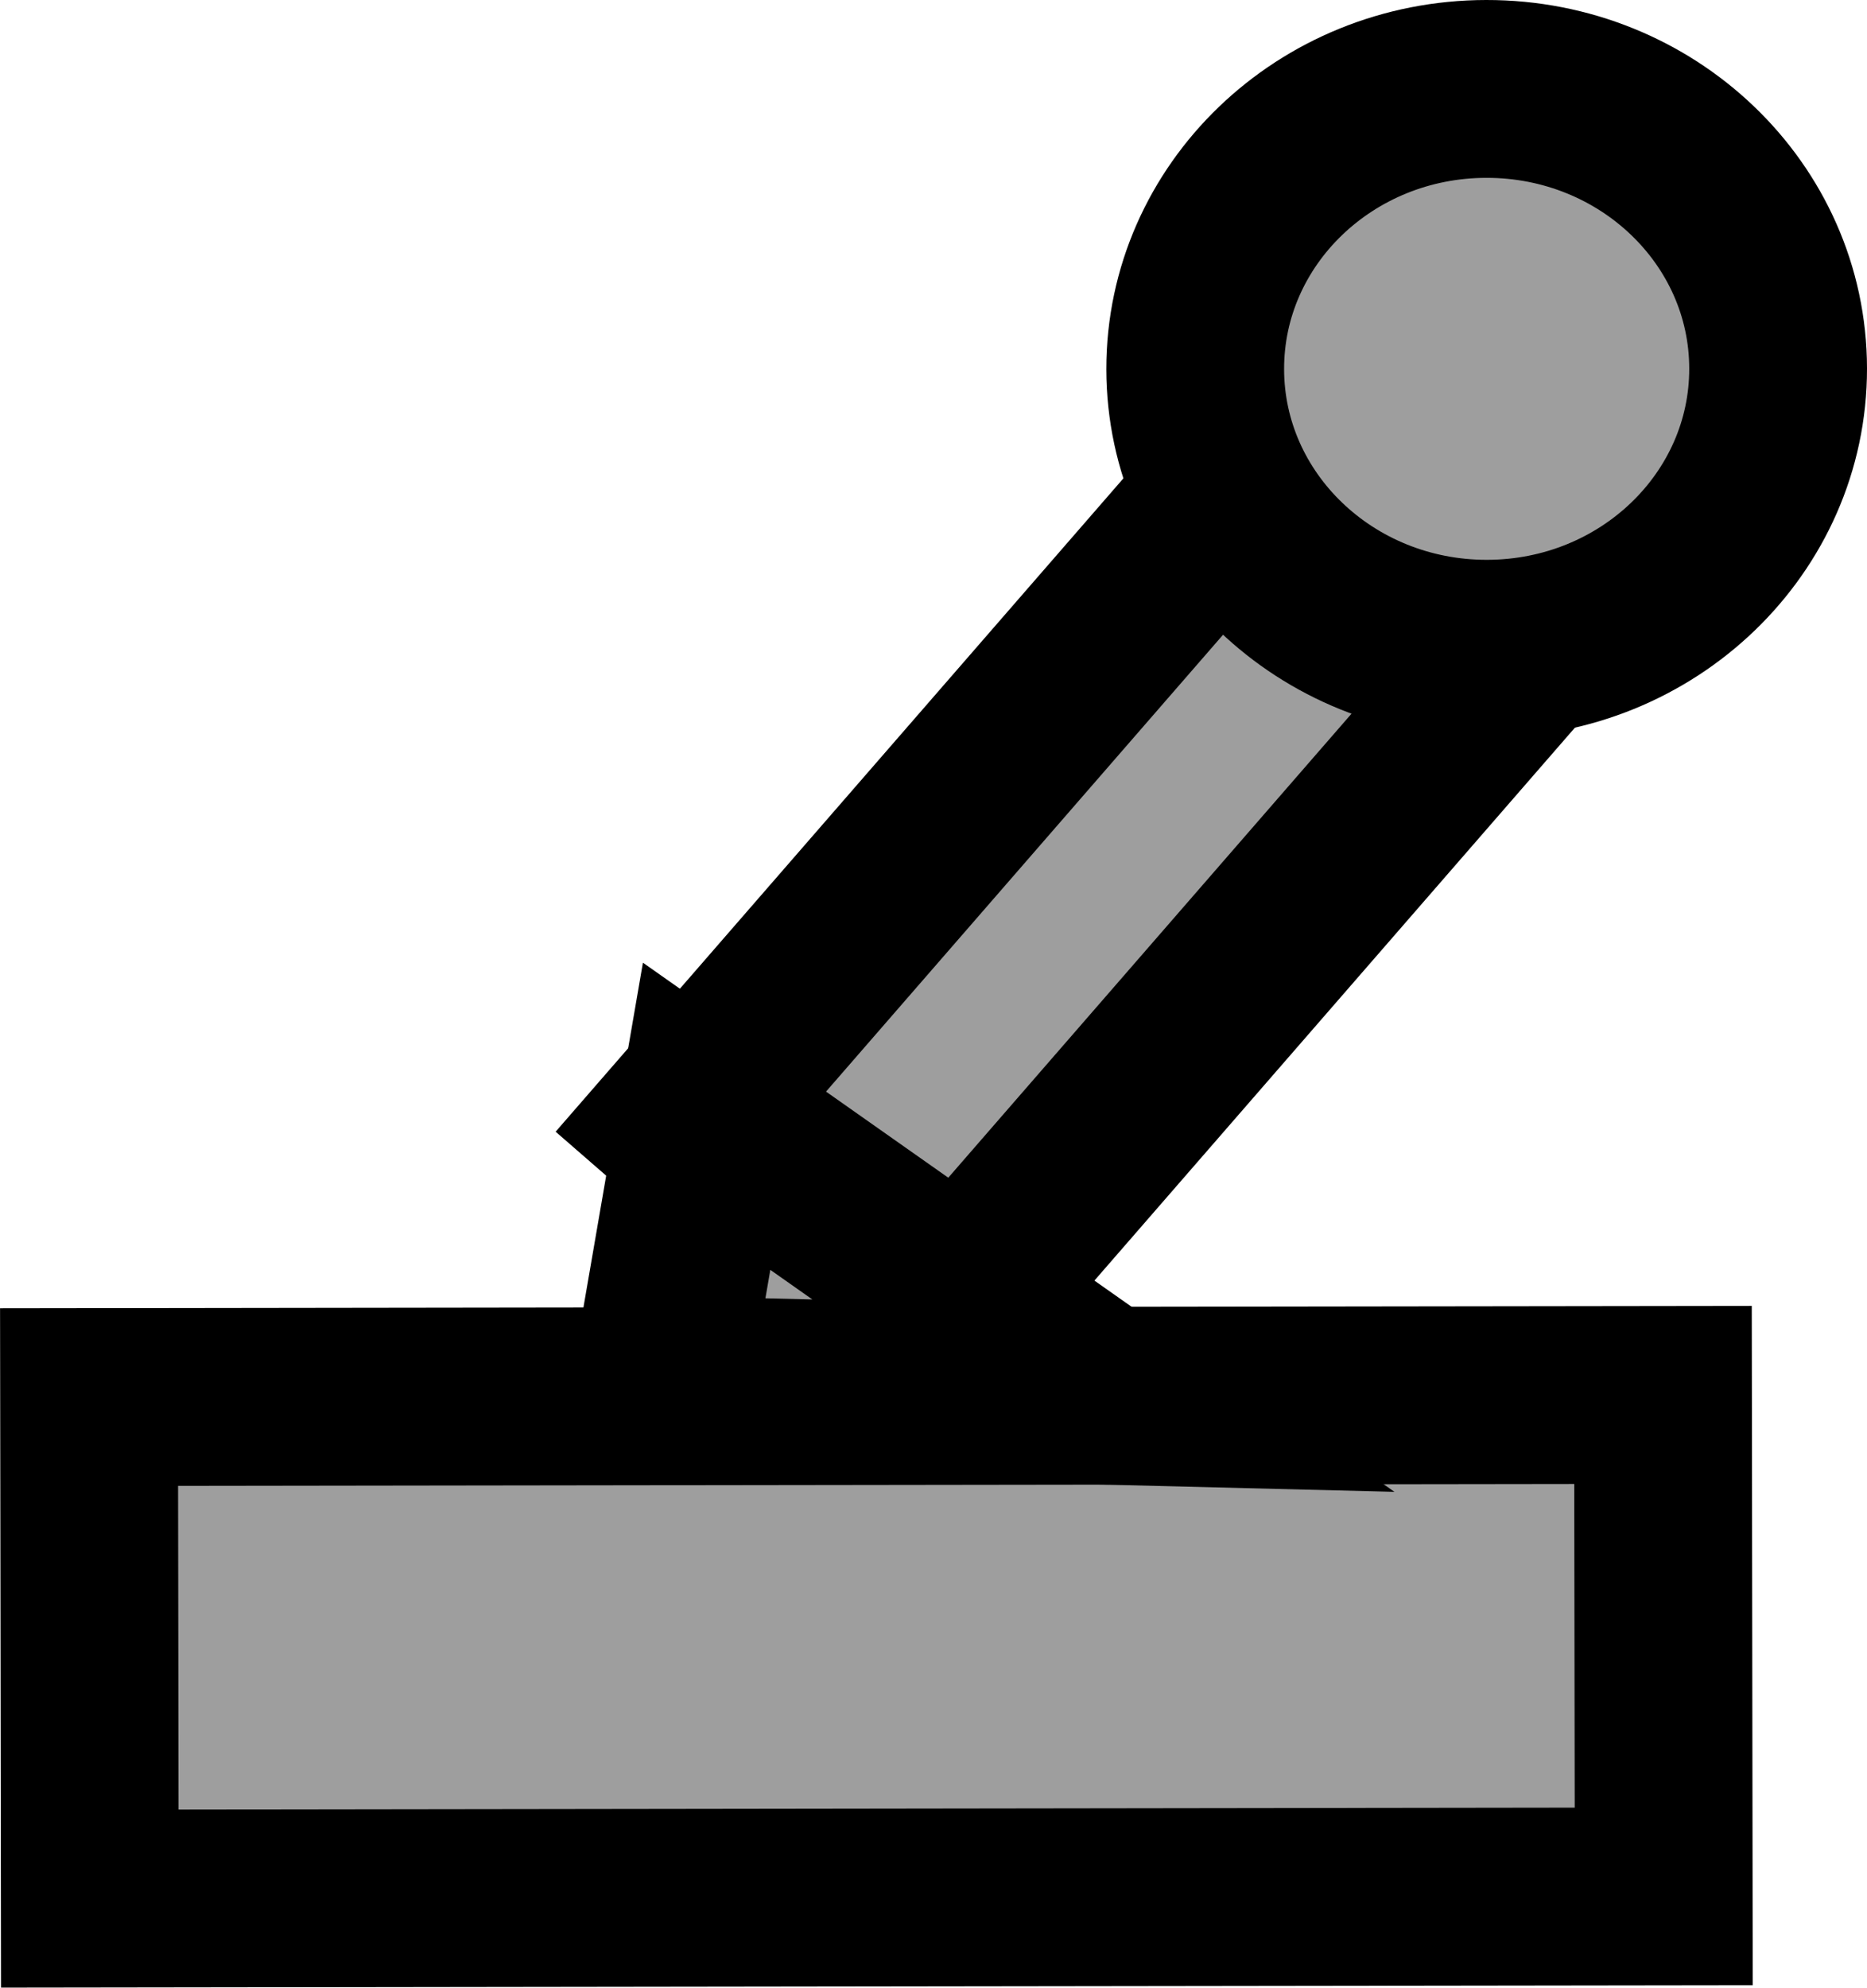 <svg version="1.1" xmlns="http://www.w3.org/2000/svg" xmlns:xlink="http://www.w3.org/1999/xlink" width="21.005" height="22.354" viewBox="0,0,21.005,22.354"><g transform="translate(-288.283,-334.489)"><g data-paper-data="{&quot;isPaintingLayer&quot;:true}" fill="#9e9e9e" fill-rule="nonzero" stroke="#000000" stroke-width="2" stroke-linejoin="miter" stroke-miterlimit="10" stroke-dasharray="" stroke-dashoffset="0" style="mix-blend-mode: normal"><path d="M289.293,355.841l-0.008,-5.64l17.708,-0.024l0.008,5.64z" data-paper-data="{&quot;index&quot;:null}" stroke-linecap="butt"/><path d="M295.945,347.118l6.454,-7.424l2.772,2.41l-6.454,7.424z" data-paper-data="{&quot;index&quot;:null}" stroke-linecap="butt"/><path d="M295.712,350.061l0.521,-3.018l4.464,3.142z" data-paper-data="{&quot;index&quot;:null}" stroke-linecap="round"/><path d="M305.005,335.489c1.811,-0.002 3.281,1.405 3.283,3.144c0.002,1.739 -1.464,3.15 -3.275,3.152c-1.811,0.002 -3.281,-1.405 -3.283,-3.144c-0.002,-1.739 1.464,-3.15 3.275,-3.152z" data-paper-data="{&quot;index&quot;:null}" stroke-linecap="butt"/></g></g></svg>